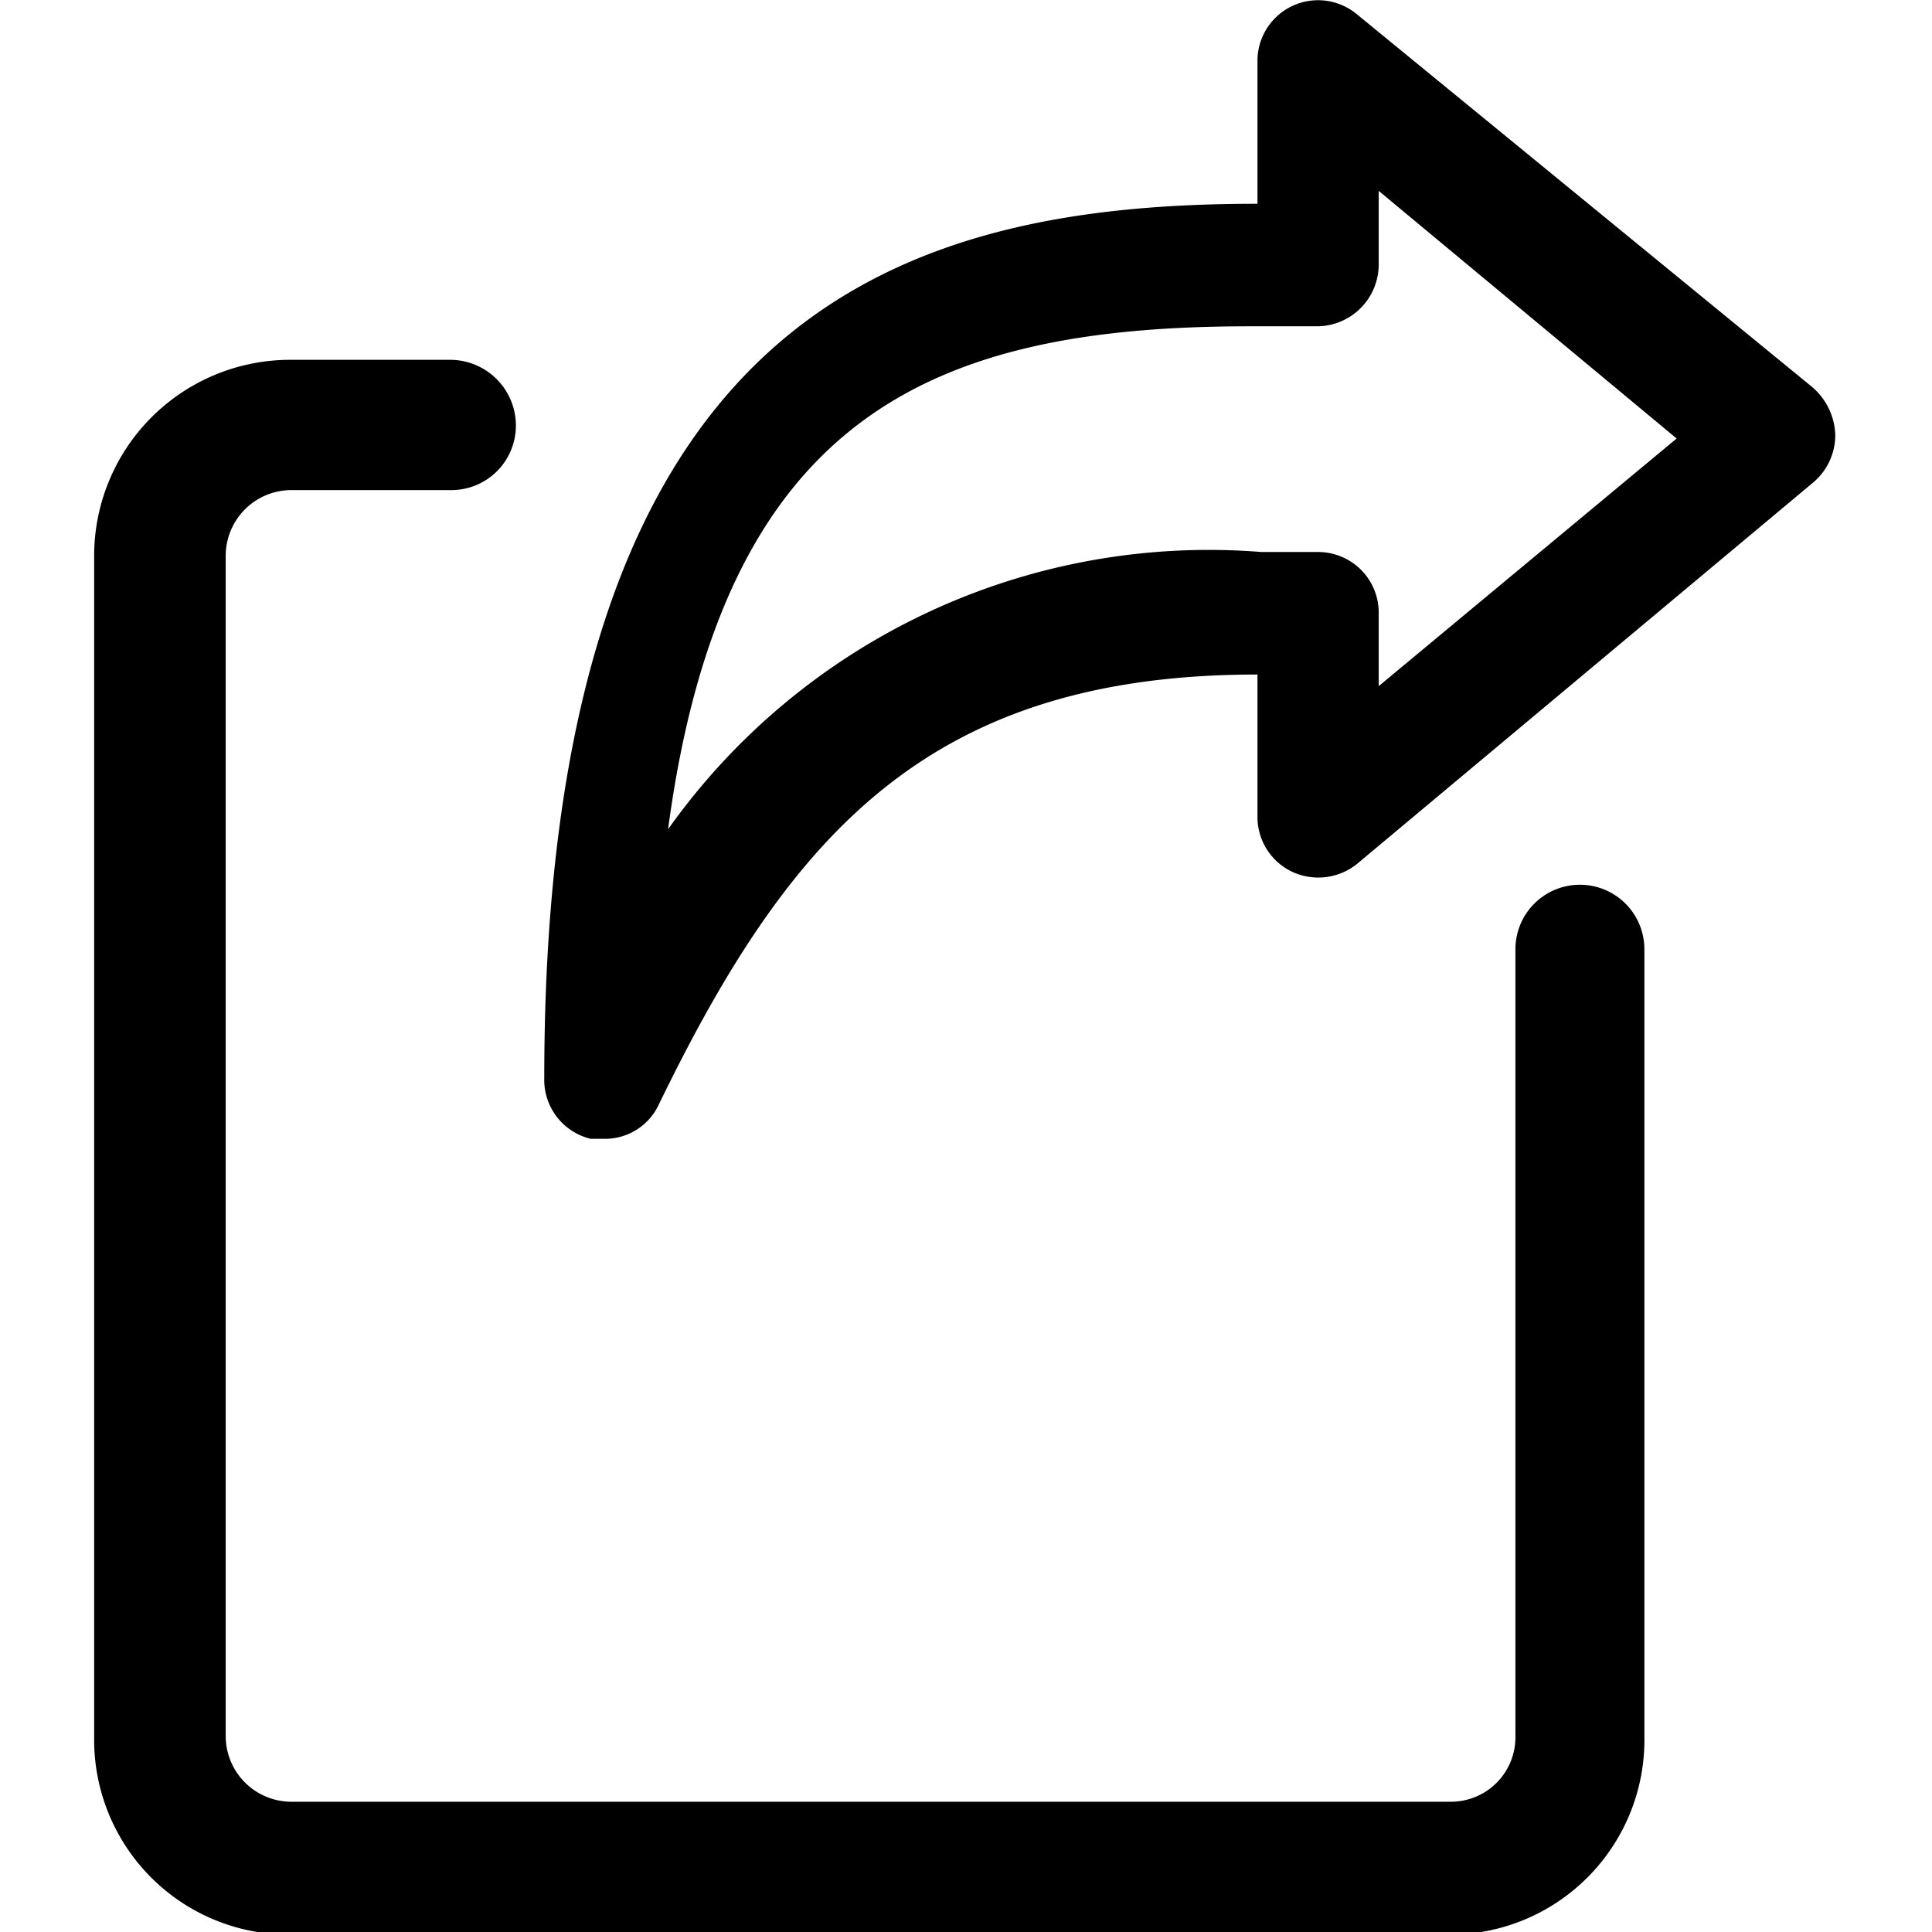 <svg class="icon" xmlns="http://www.w3.org/2000/svg" viewBox="0 0 14.98 14.98" aria-hidden="true" role="presentation">
    <path d="M11.23,14.73h-9A1.26,1.26,0,0,1,1,13.46V4.31A1.26,1.26,0,0,1,2.25,3H3.5a.26.26,0,0,1,.25.26.25.25,0,0,1-.25.25H2.25a.76.76,0,0,0-.75.76v9.15a.76.76,0,0,0,.75.76h9a.75.75,0,0,0,.75-.76V7.36a.25.25,0,1,1,.5,0v6.1A1.26,1.26,0,0,1,11.23,14.73Z"/>
    <path d="M11.23,15h-9a1.51,1.51,0,0,1-1.5-1.52V4.31a1.52,1.52,0,0,1,1.5-1.52H3.5A.51.51,0,0,1,4,3.3a.5.5,0,0,1-.5.5H2.25a.51.51,0,0,0-.5.51v9.15a.51.51,0,0,0,.5.51h9a.5.5,0,0,0,.5-.51V7.36a.5.5,0,0,1,.5-.5.5.5,0,0,1,.5.5v6.1A1.51,1.51,0,0,1,11.23,15ZM1.31,13.8a1,1,0,0,0,.94.68h9a1,1,0,0,0,.94-.68,1,1,0,0,1-.94.67h-9A1,1,0,0,1,1.31,13.8ZM2.25,3.29A1,1,0,0,0,1.31,4a1,1,0,0,1,.94-.68h0Z"/>
    <path d="M4.69,8.58H4.64a.22.22,0,0,1-.17-.22C4.47,2.62,7,1.83,9.78,1.83H10V.48a.24.24,0,0,1,.12-.21.23.23,0,0,1,.24,0L13.9,3.23A.21.21,0,0,1,14,3.4a.25.25,0,0,1-.08.18L10.36,6.5a.21.21,0,0,1-.24,0,.23.23,0,0,1-.12-.2V5H9.78C7.1,5,5.93,6.31,4.89,8.45A.23.23,0,0,1,4.69,8.58Zm5.09-6.3c-2.81,0-4.62.88-4.84,5.13A5.06,5.06,0,0,1,9.78,4.53h.44a.22.22,0,0,1,.22.22V5.86l3-2.46L10.44,1v1.1a.22.22,0,0,1-.22.23Z"/>
    <path d="M4.69,8.83H4.58a.47.47,0,0,1-.36-.47C4.22,2.4,7,1.58,9.75,1.58V.48a.47.47,0,0,1,.77-.37L14.05,3a.51.51,0,0,1,.18.37.48.48,0,0,1-.17.37L10.52,6.7a.48.48,0,0,1-.5.06.47.47,0,0,1-.27-.43V5.23c-2.54,0-3.62,1.23-4.64,3.33A.46.46,0,0,1,4.69,8.83Zm0-1.42c0,.26,0,.54,0,.82.12-.25.25-.48.38-.71Zm5-4.88c-2.45,0-4.08.68-4.51,3.9A5.14,5.14,0,0,1,9.78,4.28h.44a.47.47,0,0,1,.47.47v.57L13,3.4,10.69,1.48v.57a.48.48,0,0,1-.47.48Z"/>
</svg>